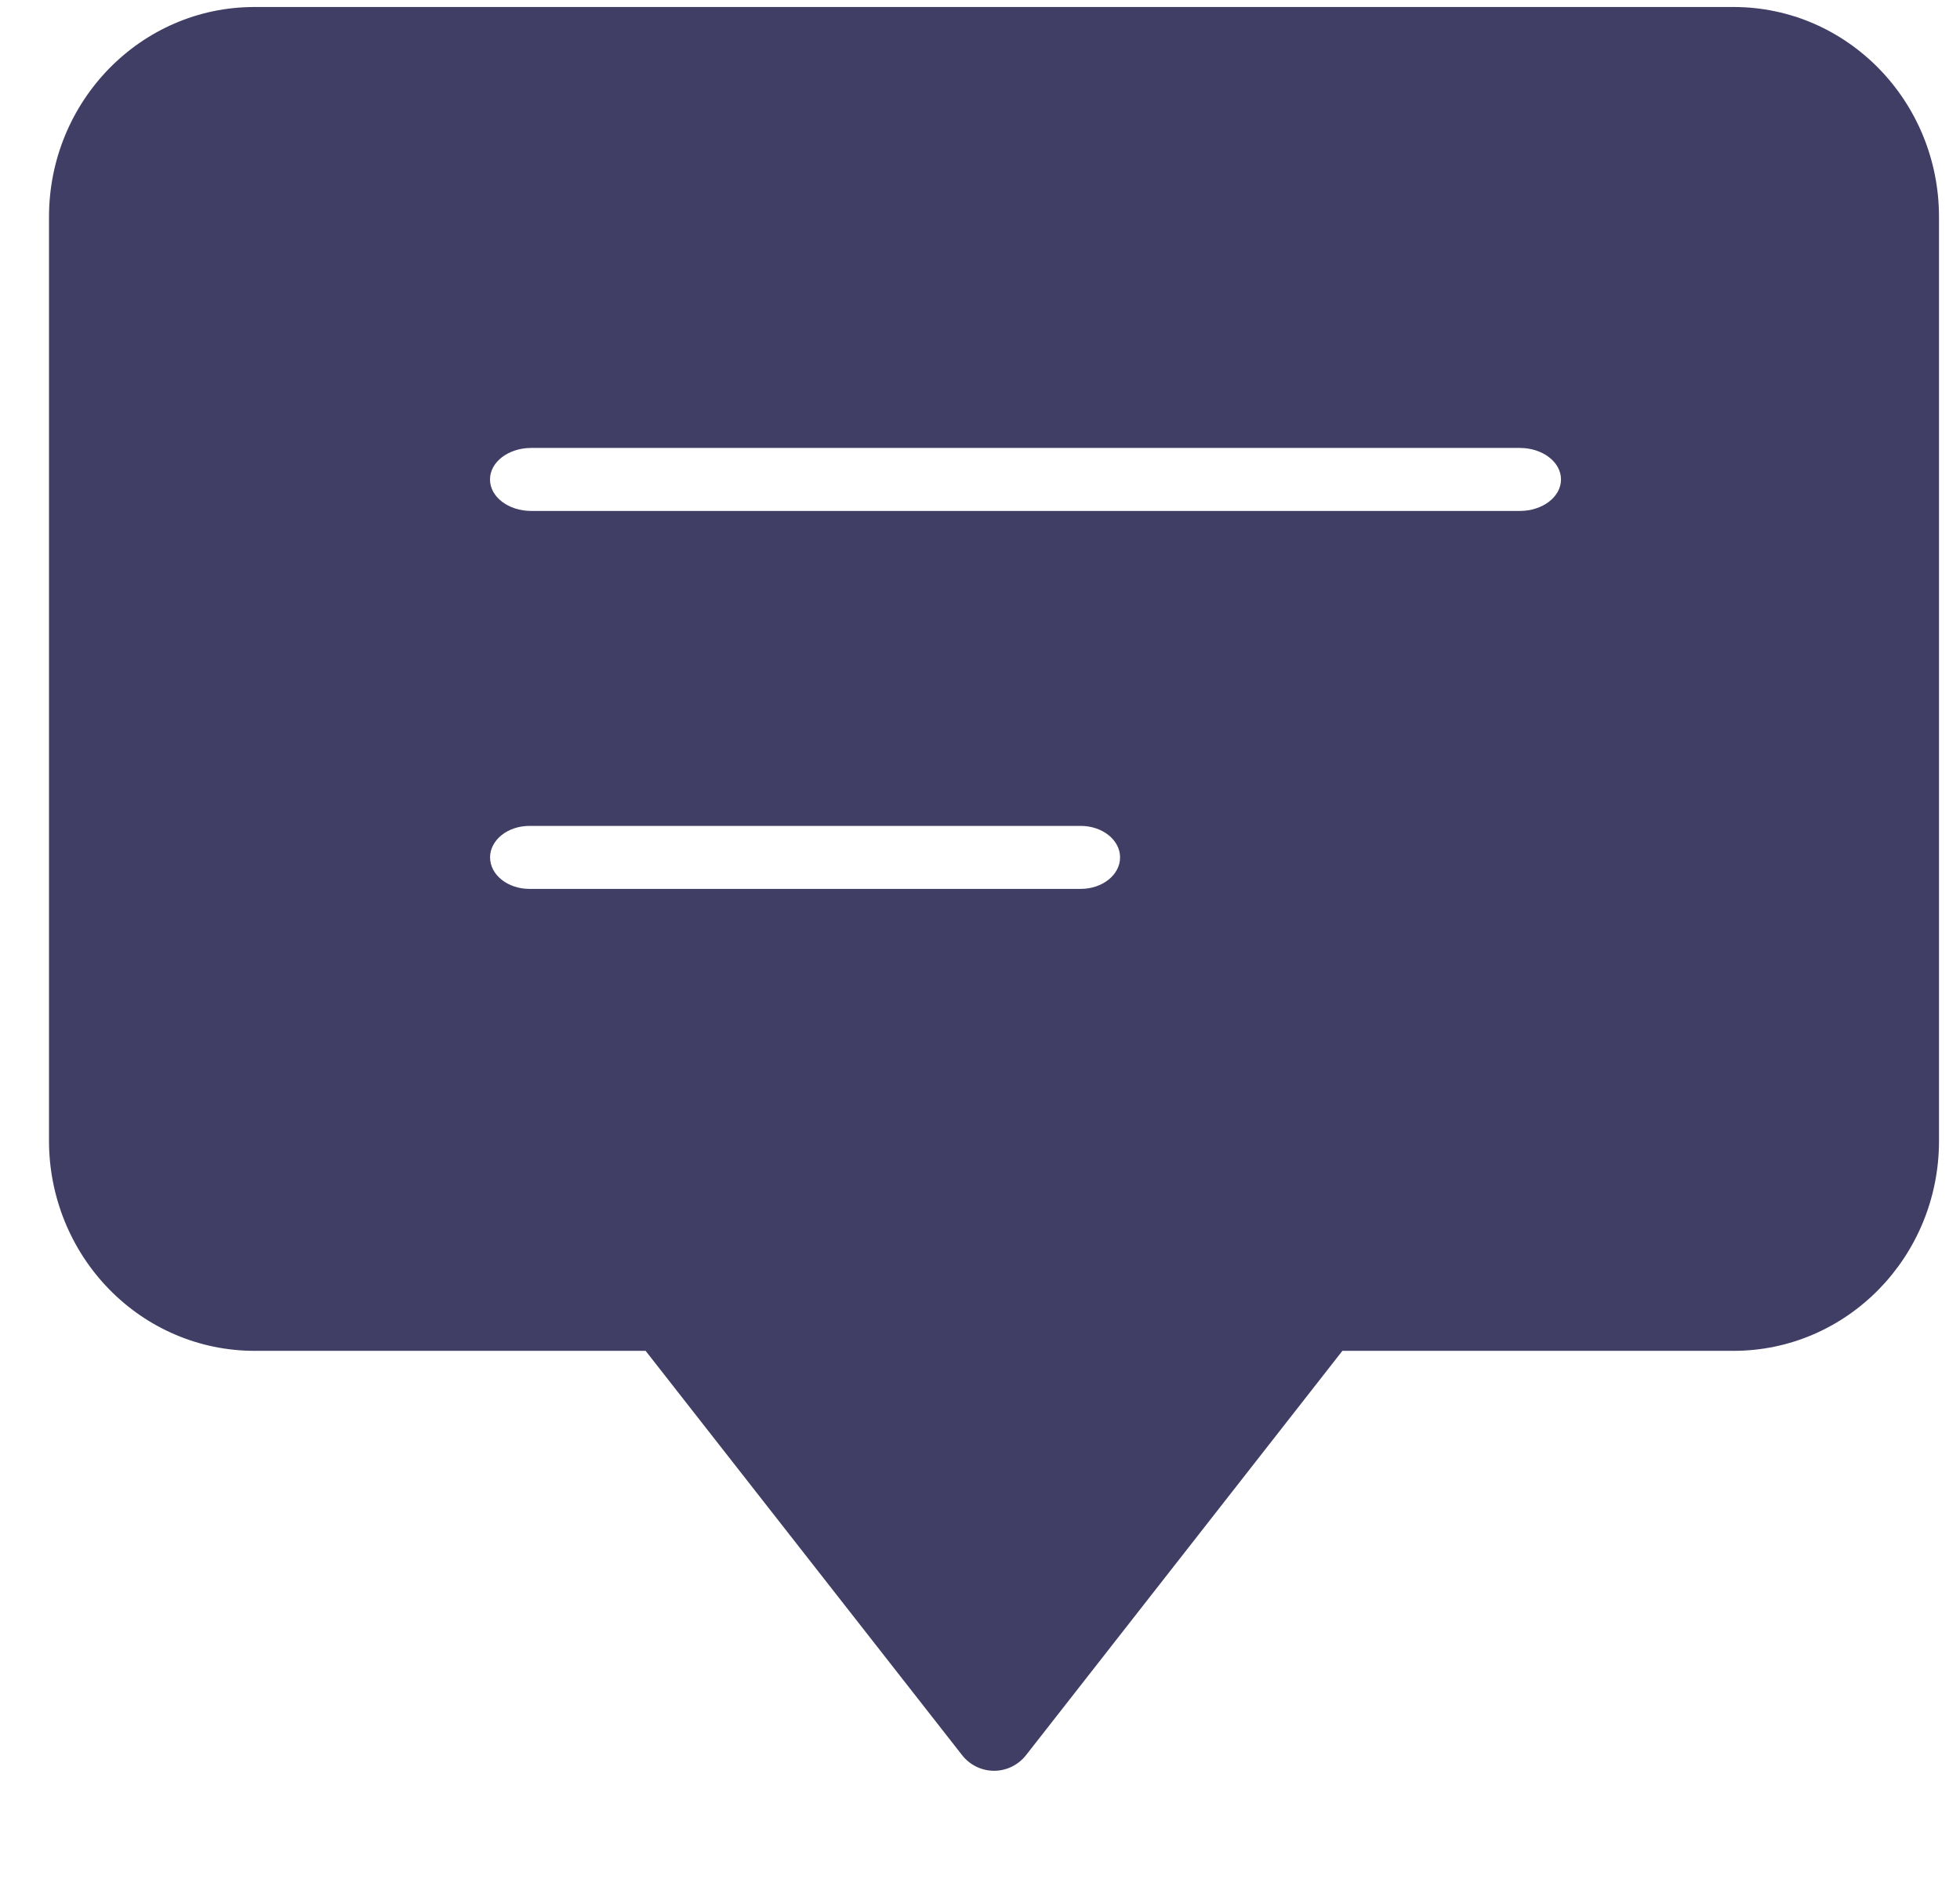 <svg xmlns="http://www.w3.org/2000/svg" width="28" height="27" viewBox="0 0 28 27">
    <g fill="none" fill-rule="evenodd">
        <g fill="#413E65" fill-rule="nonzero">
            <g>
                <g>
                    <g>
                        <g>
                            <g>
                                <path d="M24.065 0H2.935C1.314 0 0 1.343 0 3v13.2c0 .795.31 1.559.86 2.121.55.563 1.296.879 2.075.879h5.588l4.52 5.775c.11.142.28.225.458.225s.347-.083.458-.225l4.518-5.775h5.588c1.621 0 2.935-1.343 2.935-3V3c0-1.657-1.314-3-2.935-3zm-9.328 12.6H6.863c-.31 0-.562-.201-.562-.45s.252-.45.563-.45h7.875c.31 0 .562.201.562.45s-.252.45-.563.45zm6.275-5.4H6.888c-.325 0-.588-.201-.588-.45s.263-.45.588-.45h14.124c.325 0 .588.201.588.45s-.263.45-.588.45z" transform="translate(-524 -1484) translate(0 1017.9) translate(225 150.3) translate(256.5 273.6) translate(25.2 23.4) translate(18 18.9)"/>
                            </g>
                        </g>
                    </g>
                </g>
            </g>
        </g>
    </g>
</svg>
